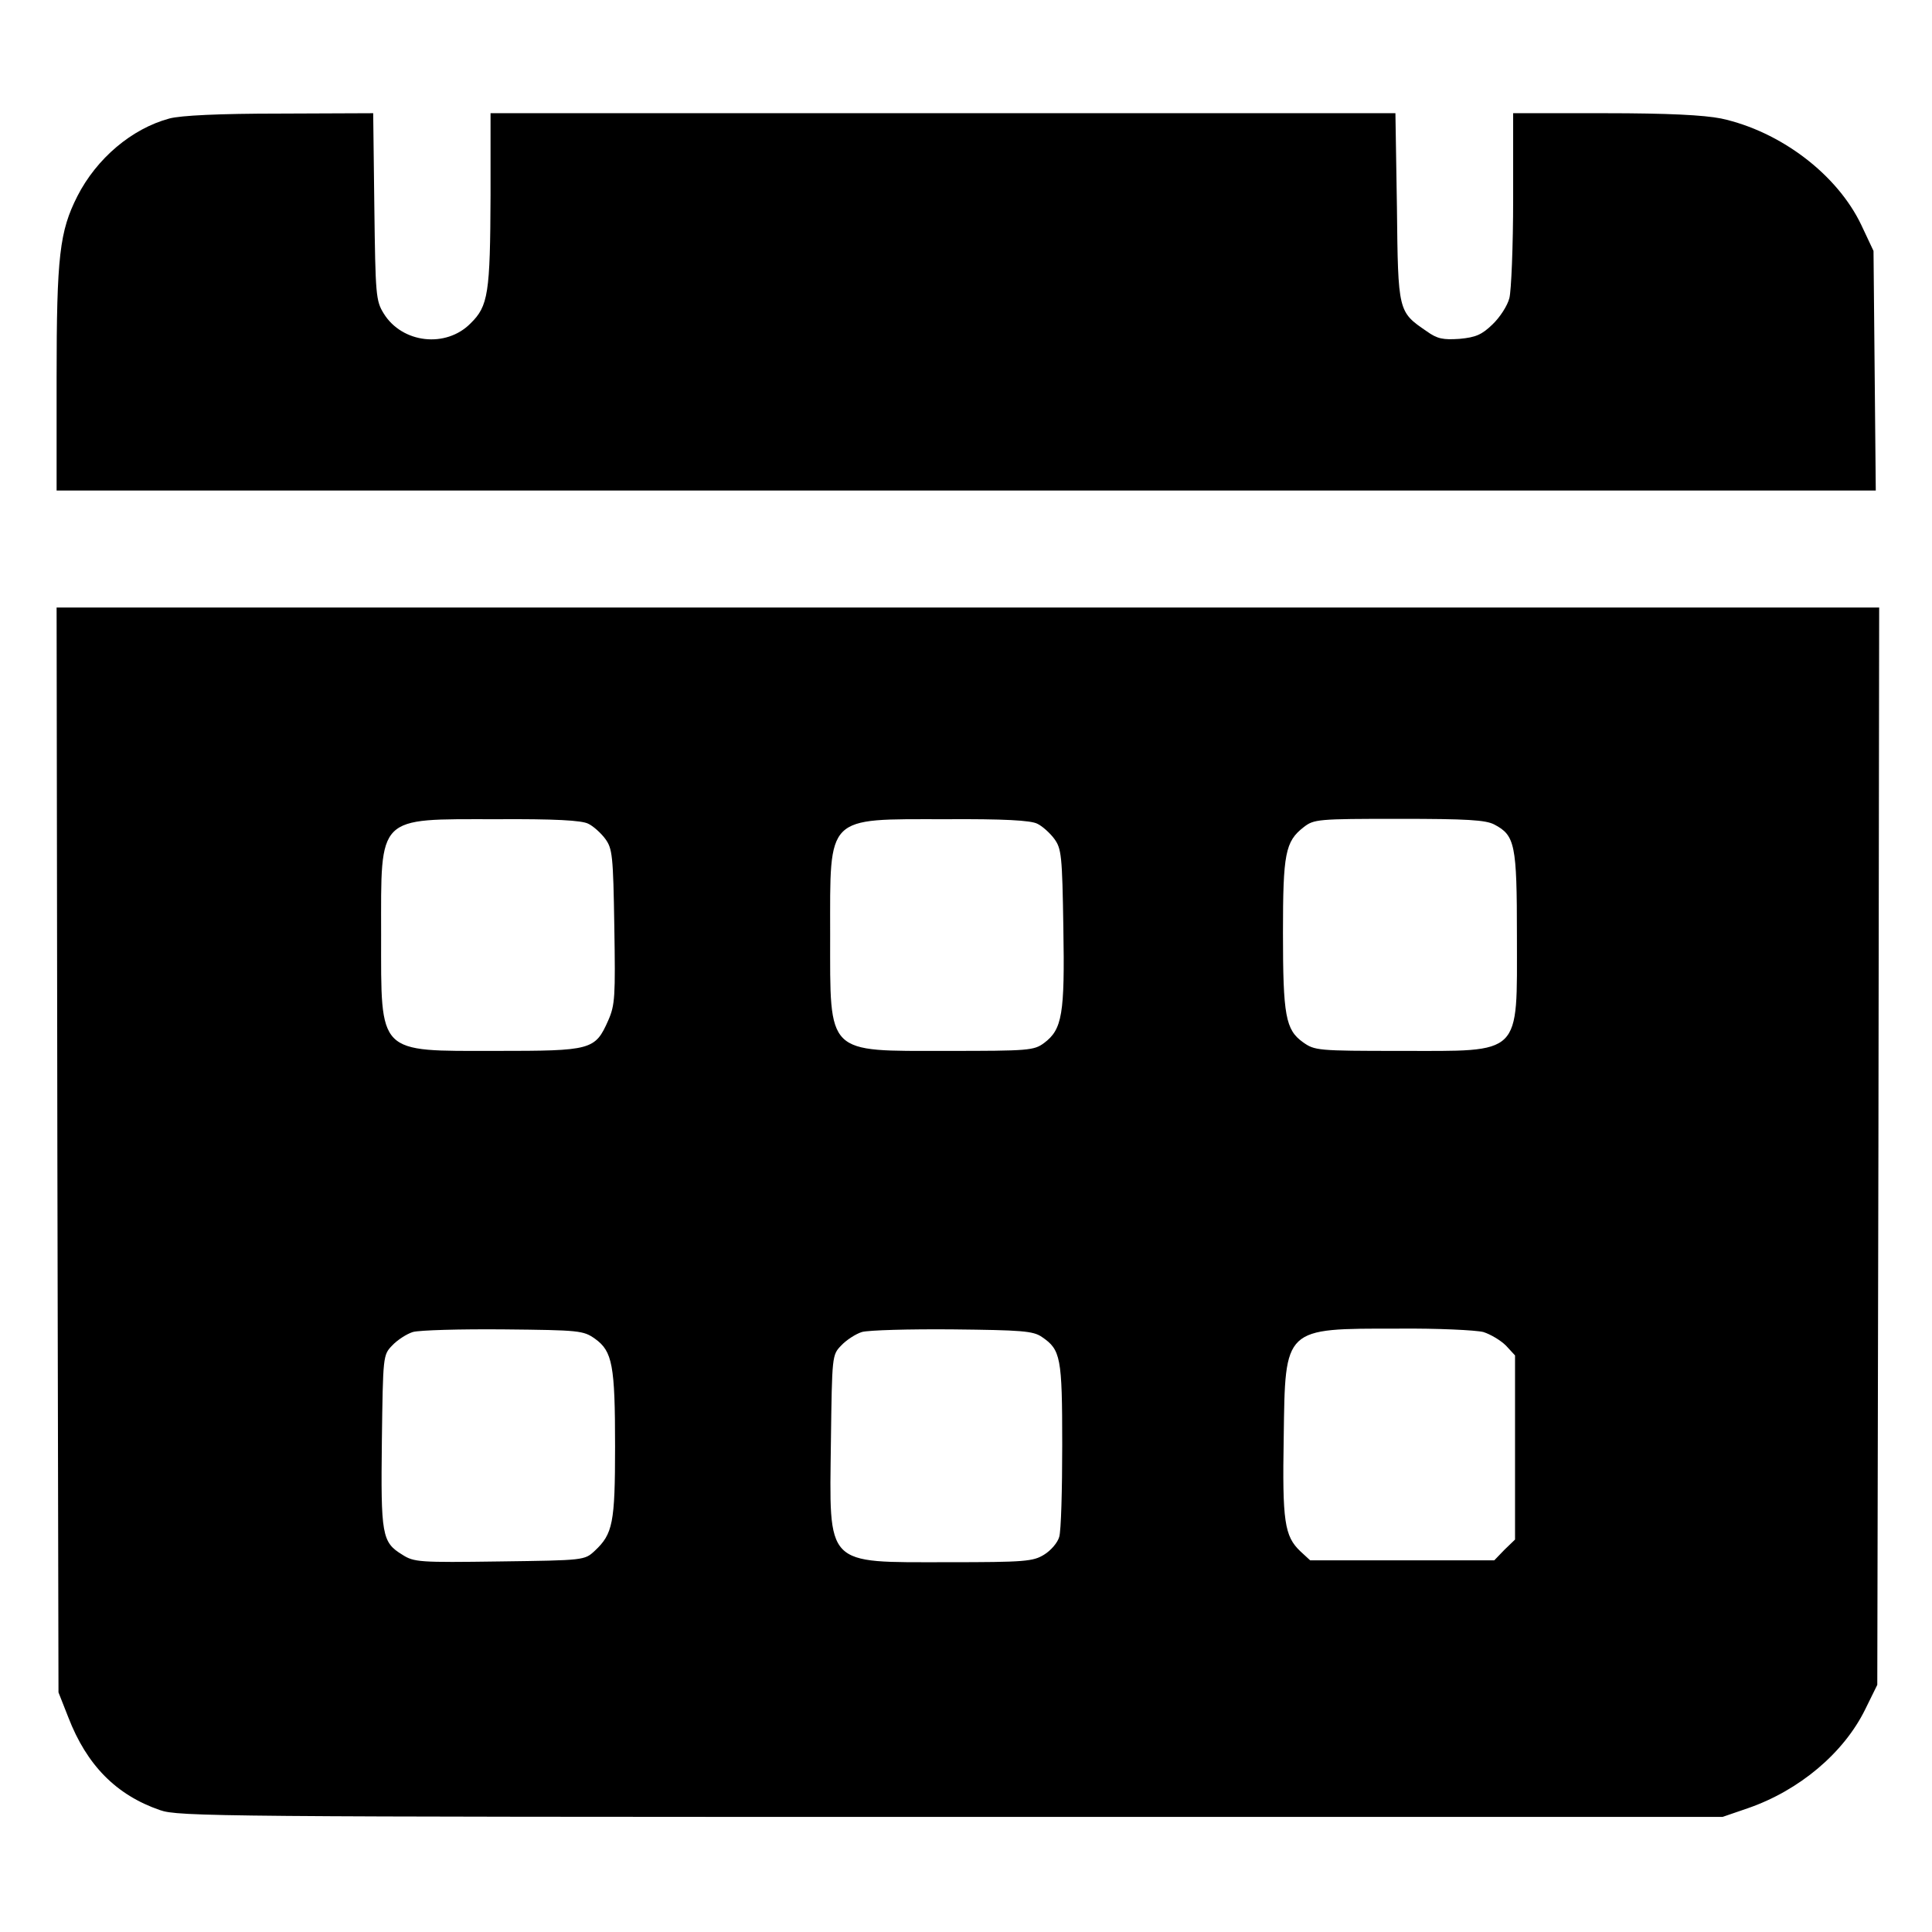 <?xml version="1.0" standalone="no"?>
<!DOCTYPE svg PUBLIC "-//W3C//DTD SVG 20010904//EN"
 "http://www.w3.org/TR/2001/REC-SVG-20010904/DTD/svg10.dtd">
<svg version="1.0" xmlns="http://www.w3.org/2000/svg"
 width="12" height="12" viewBox="0 0 512 512"
 preserveAspectRatio="xMidYMid meet">

<g transform="translate(0,512) scale(0.1,-0.1)"
fill="current" stroke="none">
<path d="M449 4806 c-100 -27 -193 -106 -244 -206 -47 -93 -55 -158 -55 -482
l0 -298 2411 0 2410 0 -3 318 -3 317 -32 68 c-64 135 -215 249 -372 283 -46 9
-139 14 -308 14 l-243 0 0 -227 c0 -126 -5 -244 -10 -263 -5 -20 -25 -51 -45
-70 -28 -27 -44 -34 -87 -38 -44 -3 -59 0 -87 20 -76 52 -76 51 -79 329 l-4
249 -1199 0 -1199 0 0 -217 c-1 -261 -6 -294 -53 -340 -65 -66 -181 -53 -230
26 -21 34 -22 48 -25 284 l-3 247 -247 -1 c-162 0 -263 -5 -293 -13z"/>
<path d="M152 2073 l3 -1438 26 -66 c49 -127 127 -206 243 -246 48 -17 154
-18 2096 -18 l2045 0 67 23 c136 47 254 146 311 262 l32 65 3 1427 2 1428
-2415 0 -2415 0 2 -1437z m1407 864 c13 -6 34 -25 45 -40 19 -26 21 -44 24
-232 3 -186 2 -208 -16 -249 -35 -79 -44 -81 -298 -81 -315 0 -304 -12 -304
308 0 319 -13 306 305 306 155 1 227 -3 244 -12z m1190 0 c13 -6 34 -25 45
-40 19 -26 21 -44 24 -235 4 -230 -3 -270 -51 -306 -27 -20 -41 -21 -257 -21
-322 0 -310 -13 -310 308 0 319 -13 306 305 306 155 1 227 -3 244 -12z m1211
-2 c55 -29 60 -52 60 -295 0 -321 16 -305 -309 -305 -220 0 -227 1 -258 23
-46 33 -53 70 -53 290 0 210 6 242 55 280 27 21 37 22 252 22 181 0 230 -3
253 -15z m-2383 -1363 c46 -33 53 -70 53 -285 0 -204 -6 -232 -54 -277 -27
-25 -28 -25 -252 -28 -213 -3 -227 -2 -258 18 -54 33 -57 52 -54 303 3 223 3
226 27 251 14 15 39 31 55 36 17 5 126 8 241 7 201 -2 211 -3 242 -25z m1184
5 c50 -34 54 -53 54 -286 0 -119 -3 -229 -8 -244 -4 -15 -22 -36 -40 -47 -29
-18 -51 -20 -255 -20 -328 0 -314 -14 -310 320 3 227 3 229 27 254 14 15 39
31 55 36 17 5 126 8 241 7 182 -2 213 -4 236 -20z m1170 13 c19 -6 46 -22 60
-36 l24 -26 0 -244 0 -244 -28 -27 -27 -28 -244 0 -244 0 -26 24 c-42 40 -48
79 -44 303 4 292 -1 287 303 287 105 1 206 -4 226 -9z"/>
</g>
</svg>
